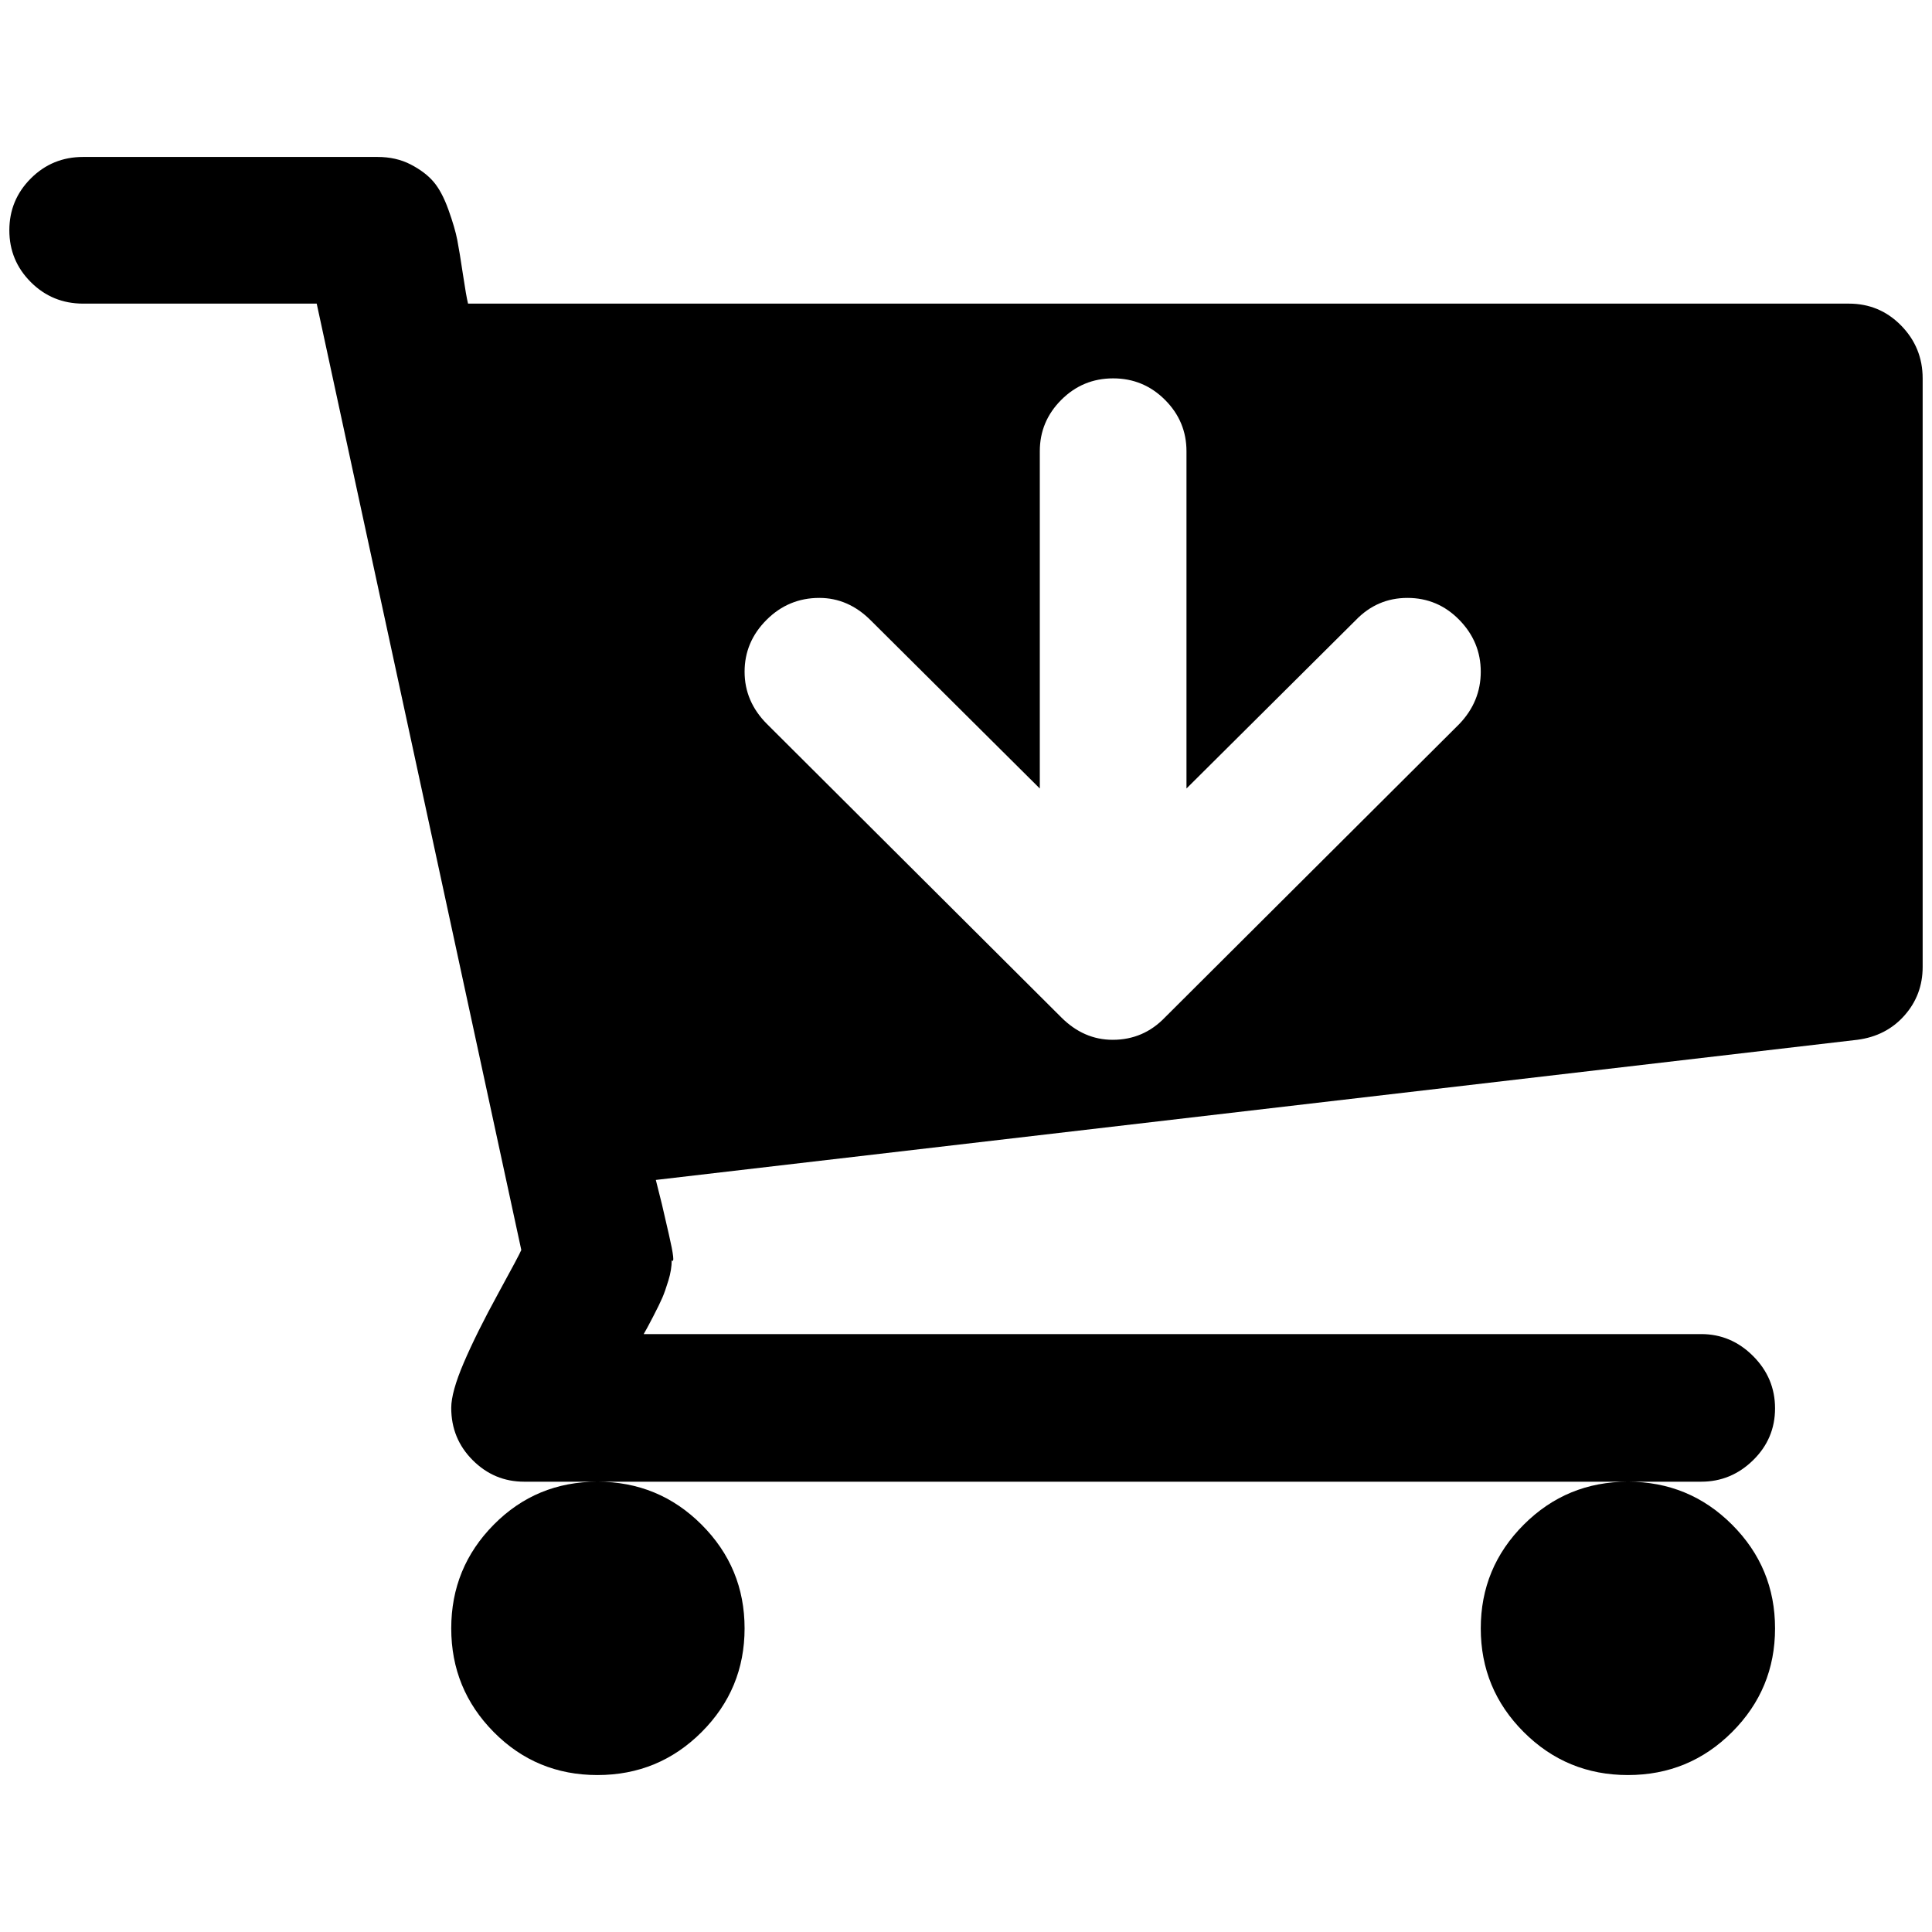 <?xml version="1.0" standalone="no"?>
<!DOCTYPE svg PUBLIC "-//W3C//DTD SVG 1.1//EN" "http://www.w3.org/Graphics/SVG/1.1/DTD/svg11.dtd" >
<svg xmlns="http://www.w3.org/2000/svg" xmlns:xlink="http://www.w3.org/1999/xlink" version="1.1" width="2048" height="2048" viewBox="-10 0 2068 2048">
   <path fill="currentColor"
d="M1575 709q0 -32 -23 -55.5t-55.5 -23.5t-55.5 24l-181 180v-361q0 -32 -23 -55t-55.5 -23t-55.5 23t-23 55v361l-181 -180q-24 -24 -55 -24q-33 0 -56.5 23.5t-23.5 55.5t24 56l315 314q24 24 55 24q33 0 56 -24l315 -314q23 -24 23 -56zM787 1733q0 65 -46 111
t-111.5 46t-111 -46t-45.5 -111t45.5 -111t111 -46t111.5 46t46 111zM1890 1733q0 65 -46 111t-111.5 46t-111.5 -46t-46 -111t46 -111t111.5 -46t111.5 46t46 111zM2048 395v630q0 30 -19.5 52t-50.5 26l-1286 150l6.5 26t7.5 32.5t3 27.5q0 10 -3.5 21.5t-6.5 18.5
t-10 20.5t-10 18.5h1132q32 0 55.5 23.5t23.5 56t-23.5 55.5t-55.5 23h-1260q-32 0 -55 -23t-23 -56q0 -17 13.5 -48.5t36.5 -73.5t25 -47l-219 -1013h-250q-33 0 -56 -23t-23 -55.5t23 -55.5t56 -23h315q20 0 35.5 8t24.5 18.5t16 30t9.5 32.5t6 36.5t5.5 31.5h1478
q33 0 56 23.5t23 56.5z" />
</svg>

